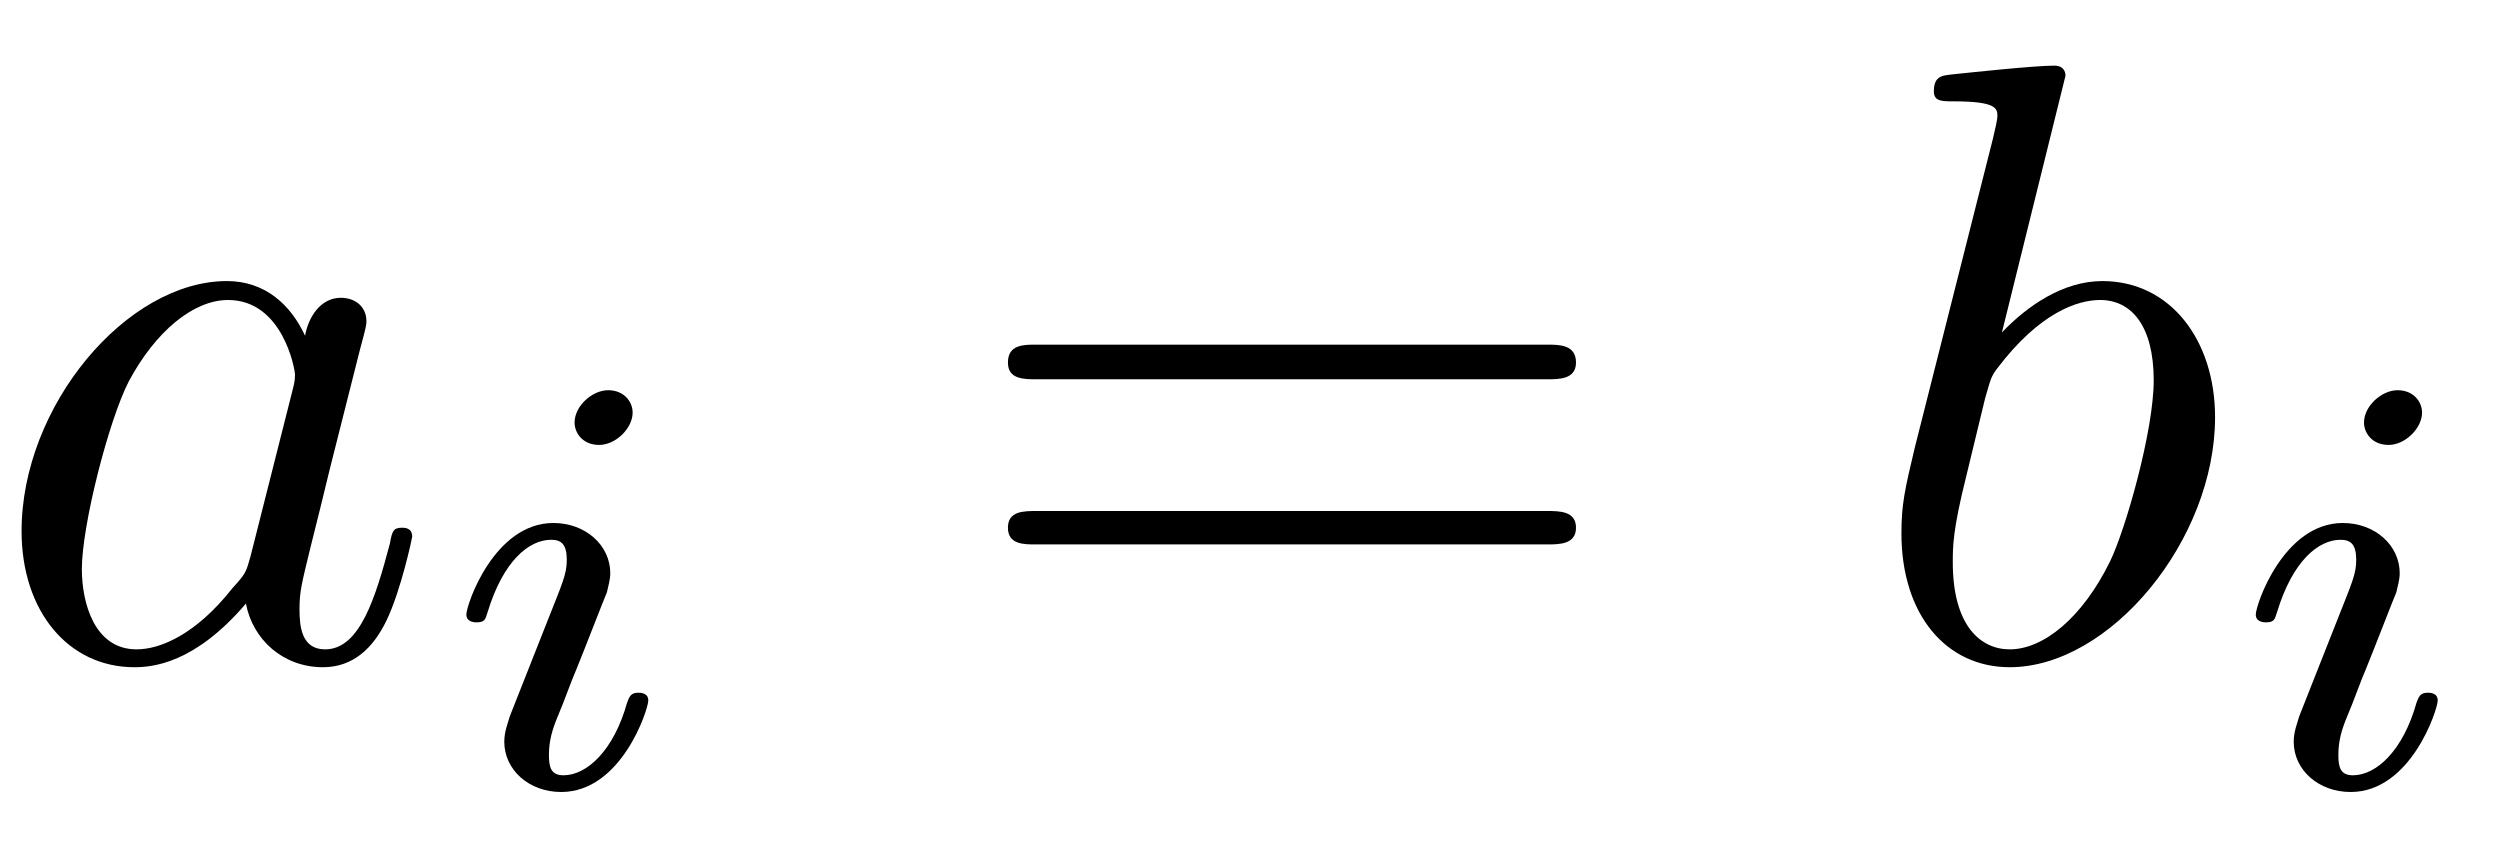 <?xml version="1.0" encoding="UTF-8"?>
<svg xmlns="http://www.w3.org/2000/svg" xmlns:xlink="http://www.w3.org/1999/xlink" width="35pt" height="12pt" viewBox="0 0 35 12" version="1.1"><!--latexit:AAAE13jabVNrbBRVFD53boG20O605VHKa7BbLSKwhSp1EWVLWajQ5TG72+22Zb07
e3c77ezMZuYOdWlqrglBfmiMv3jEoCx/hBhRo8SYqDFYXzGNto2aGDXEH/wxxvjH
GGLind0NouHezMx53HPPd75zJl0wdIcFAgtIwjWLFi+pT/hPUNvRLXPIT2xtTBda
1M+sQsJvpcepxpxmQKdfTcm+iHqQFmkmVD30TW1d1LYsxtE1eePSZR33P9C56cHN
D23Zuu3hXY/t6Xvy4NFjyeHjJE51w3JYzG+6hjHf0OiT2/yDEXXrBC06SfGtJon7
NYM4zpWm5pblK1aual3NJY55DV/EF/MlvJbX8fora9auW79B2XhfO1/Kl/FG7uNN
vI2v4ev4eq4k0sShhm7SmGYZlh3NWxkaYzozaKJgU5JPG3Q0T3KmntU1wkS50Qxh
VJSVJtpEzrZcM7PXC0w6lmtrNEqfZu1QXfOBLt/2Hd2xiHpsf+9IRC0fVAtEo+GA
IjbIiDfMPbKz59FkpQyT5GmiIlJnsBpQ6gkmIurhcr1yzZxv9+NPDAkCHGbrZo7L
R8QFod4yzwMuIwKvWvZcDu314irK/D5feP+B/ju6ABNiQkq7jDq8ma/mLSl5biRj
aW6emqyMYLgrUGCjU8RmumbQ6foR16EC+wTJ0WEhelid0akya9NKh7BklKxli8dk
Stl6d8QUyTtOMZ8WJ/OEjTn/93nGe/mGXZbtGZ3SzYJAamqVRFnXUJilsGKBKhnd
FrwYRSEQzdYFVkUbIzbRmJjOem9wDkWOXBrgyy8d5it4azyihgXABTUa88UHE0NC
V/WTVBCTDRsk5wg9Igpr39NZaaEs85V8VXzAMolmCaZHRqs3lEaCQk09JZjs0zVv
MIhdLKU8Y1pLyc13EZypcF7KBO9pn8v6cmPeaDNdJA7dyD+37ZffS3ytuGl8QmTr
E/NWGg96w5Tf0R3uUsQG3uC1tHCgn2/wmjdMUlP69O609xZx7omU3HJnHv7Fd9lN
BaEWmqAN/LAJtsNO6IdDcBRUmIRpOAXPw1m4CK/BVXgd3oA34W14B67De/A+fAKf
wufwJXwFs/A1zMECfAvfw024Bb/CH3Ab1aFGpKDNqBvtQiEUQTE0iIbQcaQjG51E
0+g0OoNeQGfReXQBvYLeQu+iD9EMmkU/oB/Rz+imdF36QPpI+li6Ic1In0mz0nfS
T9It6TfpT+kv6bb0N67BdVjGLbgVd+BOvAX34n04iVM4hwvYxpP4GfwsPoNfxC/h
c/gCfhlfxFfxNTxT6aKEqn/kJPxn4S/+AfHMkyY=-->
<defs>
<g>
<symbol overflow="visible" id="glyph0-0">
<path style="stroke:none;" d=""/>
</symbol>
<symbol overflow="visible" id="glyph0-1">
<path style="stroke:none;" d="M 4.453 -4.516 C 4.25 -4.953 3.891 -5.281 3.359 -5.281 C 1.953 -5.281 0.484 -3.531 0.484 -1.781 C 0.484 -0.656 1.141 0.125 2.062 0.125 C 2.312 0.125 2.906 0.078 3.625 -0.766 C 3.719 -0.266 4.141 0.125 4.703 0.125 C 5.125 0.125 5.406 -0.141 5.594 -0.531 C 5.797 -0.953 5.953 -1.688 5.953 -1.703 C 5.953 -1.828 5.844 -1.828 5.812 -1.828 C 5.688 -1.828 5.672 -1.781 5.641 -1.609 C 5.438 -0.844 5.219 -0.125 4.734 -0.125 C 4.406 -0.125 4.375 -0.438 4.375 -0.688 C 4.375 -0.938 4.406 -1.047 4.531 -1.562 C 4.656 -2.062 4.688 -2.188 4.797 -2.641 L 5.219 -4.312 C 5.312 -4.656 5.312 -4.672 5.312 -4.719 C 5.312 -4.922 5.156 -5.047 4.953 -5.047 C 4.672 -5.047 4.5 -4.781 4.453 -4.516 Z M 3.688 -1.422 C 3.625 -1.203 3.625 -1.188 3.438 -0.984 C 2.922 -0.328 2.422 -0.125 2.094 -0.125 C 1.5 -0.125 1.328 -0.781 1.328 -1.25 C 1.328 -1.859 1.703 -3.328 1.984 -3.875 C 2.359 -4.578 2.891 -5.016 3.375 -5.016 C 4.141 -5.016 4.312 -4.047 4.312 -3.969 C 4.312 -3.891 4.297 -3.828 4.281 -3.766 Z M 3.688 -1.422 "/>
</symbol>
<symbol overflow="visible" id="glyph0-2">
<path style="stroke:none;" d="M 2.859 -8.156 C 2.859 -8.172 2.859 -8.297 2.703 -8.297 C 2.422 -8.297 1.547 -8.203 1.25 -8.172 C 1.141 -8.156 1.016 -8.156 1.016 -7.938 C 1.016 -7.797 1.125 -7.797 1.297 -7.797 C 1.875 -7.797 1.906 -7.703 1.906 -7.594 C 1.906 -7.5 1.797 -7.094 1.734 -6.844 L 0.75 -2.953 C 0.609 -2.359 0.562 -2.156 0.562 -1.75 C 0.562 -0.609 1.188 0.125 2.078 0.125 C 3.484 0.125 4.953 -1.656 4.953 -3.375 C 4.953 -4.453 4.328 -5.281 3.375 -5.281 C 2.828 -5.281 2.328 -4.938 1.969 -4.562 Z M 1.734 -3.641 C 1.812 -3.906 1.812 -3.938 1.906 -4.062 C 2.5 -4.844 3.031 -5.016 3.344 -5.016 C 3.781 -5.016 4.094 -4.656 4.094 -3.891 C 4.094 -3.188 3.703 -1.812 3.484 -1.359 C 3.094 -0.562 2.547 -0.125 2.078 -0.125 C 1.672 -0.125 1.281 -0.453 1.281 -1.344 C 1.281 -1.562 1.281 -1.797 1.469 -2.547 Z M 1.734 -3.641 "/>
</symbol>
<symbol overflow="visible" id="glyph1-0">
<path style="stroke:none;" d=""/>
</symbol>
<symbol overflow="visible" id="glyph1-1">
<path style="stroke:none;" d="M 2.719 -5.234 C 2.719 -5.375 2.609 -5.547 2.375 -5.547 C 2.156 -5.547 1.906 -5.328 1.906 -5.094 C 1.906 -4.953 2.016 -4.781 2.25 -4.781 C 2.484 -4.781 2.719 -5.016 2.719 -5.234 Z M 1 -0.984 C 0.969 -0.875 0.922 -0.766 0.922 -0.625 C 0.922 -0.234 1.266 0.078 1.719 0.078 C 2.562 0.078 2.938 -1.078 2.938 -1.203 C 2.938 -1.312 2.828 -1.312 2.797 -1.312 C 2.688 -1.312 2.672 -1.25 2.641 -1.172 C 2.453 -0.5 2.078 -0.156 1.75 -0.156 C 1.578 -0.156 1.547 -0.266 1.547 -0.438 C 1.547 -0.641 1.594 -0.797 1.672 -0.984 C 1.766 -1.203 1.844 -1.438 1.938 -1.656 C 2.016 -1.844 2.312 -2.609 2.359 -2.719 C 2.375 -2.797 2.406 -2.891 2.406 -2.984 C 2.406 -3.375 2.062 -3.688 1.609 -3.688 C 0.781 -3.688 0.391 -2.547 0.391 -2.406 C 0.391 -2.297 0.516 -2.297 0.531 -2.297 C 0.656 -2.297 0.656 -2.344 0.688 -2.438 C 0.906 -3.156 1.266 -3.453 1.578 -3.453 C 1.719 -3.453 1.797 -3.391 1.797 -3.172 C 1.797 -2.969 1.734 -2.844 1.531 -2.328 Z M 1 -0.984 "/>
</symbol>
<symbol overflow="visible" id="glyph2-0">
<path style="stroke:none;" d=""/>
</symbol>
<symbol overflow="visible" id="glyph2-1">
<path style="stroke:none;" d="M 8.219 -3.906 C 8.391 -3.906 8.625 -3.906 8.625 -4.141 C 8.625 -4.391 8.391 -4.391 8.219 -4.391 L 1.062 -4.391 C 0.891 -4.391 0.672 -4.391 0.672 -4.141 C 0.672 -3.906 0.891 -3.906 1.078 -3.906 Z M 8.219 -1.594 C 8.391 -1.594 8.625 -1.594 8.625 -1.828 C 8.625 -2.062 8.391 -2.062 8.219 -2.062 L 1.078 -2.062 C 0.891 -2.062 0.672 -2.062 0.672 -1.828 C 0.672 -1.594 0.891 -1.594 1.062 -1.594 Z M 8.219 -1.594 "/>
</symbol>
</g>
</defs>
<g id="surface1">
<g style="fill:rgb(0%,0%,0%);fill-opacity:1;">
  <use xlink:href="#glyph0-1" x="-0.182" y="9.216"/>
</g>
<g style="fill:rgb(0%,0%,0%);fill-opacity:1;">
  <use xlink:href="#glyph1-1" x="6.138" y="11.01"/>
</g>
<g style="fill:rgb(0%,0%,0%);fill-opacity:1;">
  <use xlink:href="#glyph2-1" x="13.439" y="9.216"/>
</g>
<g style="fill:rgb(0%,0%,0%);fill-opacity:1;">
  <use xlink:href="#glyph0-2" x="26.058" y="9.216"/>
</g>
<g style="fill:rgb(0%,0%,0%);fill-opacity:1;">
  <use xlink:href="#glyph1-1" x="31.19" y="11.01"/>
</g>
</g>
</svg>
